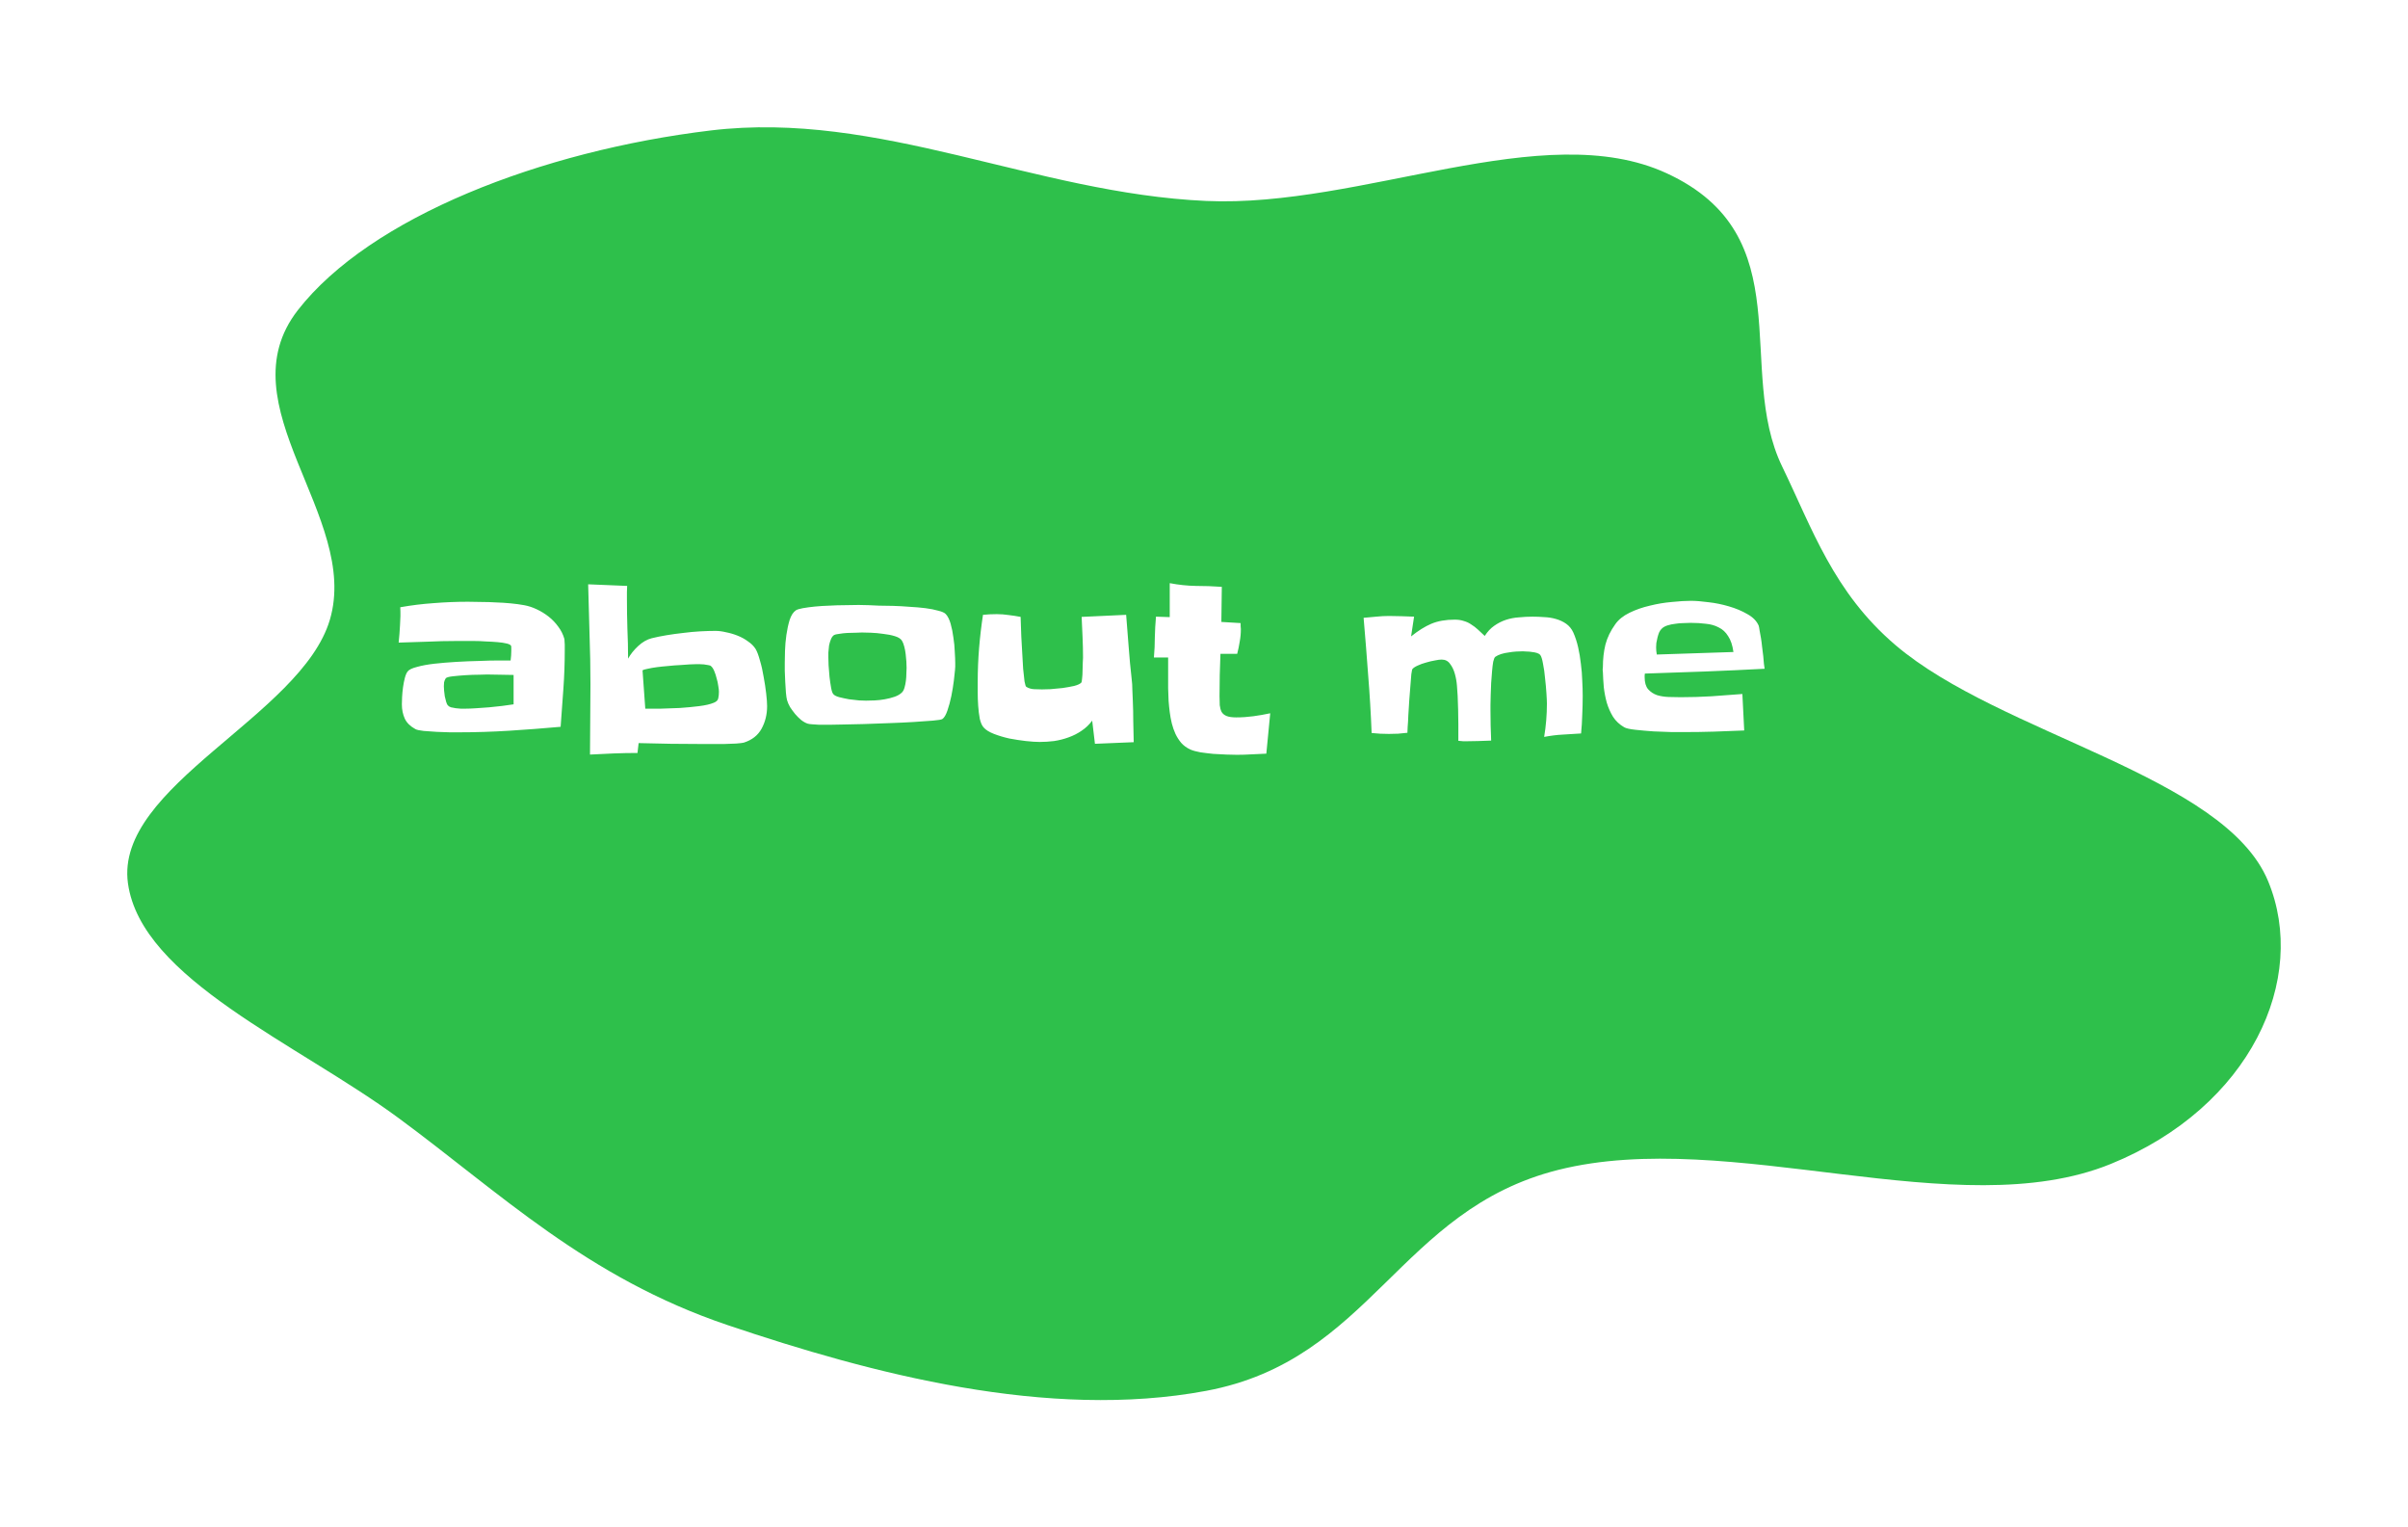 <svg width="246" height="156" viewBox="0 0 246 156" fill="none" xmlns="http://www.w3.org/2000/svg">
<g filter="url(#filter0_d_7_58)">
<path fill-rule="evenodd" clip-rule="evenodd" d="M119.222 8.525C135.138 9.238 153.684 -0.105 166.264 5.696C180.126 12.089 173.229 25.678 178.071 35.662C181.134 41.977 183.302 48.483 189.634 53.883C200.361 63.032 223.22 67.185 227.706 77.992C231.844 87.963 225.948 101.06 211.631 106.885C195.942 113.267 172.738 103.09 155.202 107.487C138.892 111.577 136.119 126.904 119.222 130.058C103.06 133.076 85.03 128.305 70.315 123.337C55.937 118.482 47.097 109.842 36.739 102.211C26.361 94.565 10.422 87.983 9.071 78.217C7.696 68.279 26.785 61.129 29.697 51.307C32.822 40.771 18.861 29.398 26.428 19.679C33.817 10.189 51.281 3.408 68.615 1.324C85.834 -0.745 101.7 7.741 119.222 8.525Z" fill="#2EC04B"/>
</g>
<g filter="url(#filter1_d_7_58)">
<path d="M57.695 62.43C57.695 63.742 57.648 65.047 57.555 66.344C57.461 67.641 57.367 68.938 57.273 70.234C55.523 70.391 53.781 70.523 52.047 70.633C50.312 70.742 48.57 70.797 46.82 70.797C46.664 70.797 46.375 70.797 45.953 70.797C45.531 70.781 45.086 70.766 44.617 70.75C44.148 70.719 43.703 70.688 43.281 70.656C42.859 70.609 42.578 70.547 42.438 70.469C41.922 70.188 41.562 69.836 41.359 69.414C41.156 68.977 41.055 68.484 41.055 67.938C41.055 67.75 41.062 67.5 41.078 67.188C41.094 66.875 41.125 66.547 41.172 66.203C41.219 65.859 41.281 65.539 41.359 65.242C41.438 64.945 41.531 64.727 41.641 64.586C41.781 64.398 42.102 64.242 42.602 64.117C43.102 63.977 43.695 63.867 44.383 63.789C45.086 63.711 45.836 63.648 46.633 63.602C47.445 63.555 48.219 63.523 48.953 63.508C49.688 63.477 50.344 63.461 50.922 63.461C51.5 63.461 51.914 63.461 52.164 63.461C52.211 63.117 52.234 62.781 52.234 62.453C52.234 62.422 52.234 62.344 52.234 62.219C52.234 62.078 52.227 61.992 52.211 61.961C52.164 61.867 52.016 61.789 51.766 61.727C51.516 61.664 51.203 61.617 50.828 61.586C50.469 61.555 50.07 61.531 49.633 61.516C49.211 61.484 48.797 61.469 48.391 61.469C47.984 61.469 47.625 61.469 47.312 61.469C47 61.469 46.773 61.469 46.633 61.469C45.648 61.469 44.664 61.492 43.68 61.539C42.695 61.57 41.711 61.602 40.727 61.633C40.789 61.039 40.836 60.438 40.867 59.828C40.914 59.219 40.922 58.617 40.891 58.023C42.031 57.82 43.172 57.68 44.312 57.602C45.469 57.508 46.633 57.461 47.805 57.461C48.227 57.461 48.688 57.469 49.188 57.484C49.688 57.484 50.188 57.5 50.688 57.531C51.188 57.547 51.68 57.578 52.164 57.625C52.664 57.672 53.125 57.734 53.547 57.812C53.984 57.891 54.414 58.031 54.836 58.234C55.273 58.438 55.68 58.688 56.055 58.984C56.43 59.281 56.758 59.625 57.039 60.016C57.32 60.391 57.523 60.797 57.648 61.234C57.664 61.281 57.672 61.359 57.672 61.469C57.688 61.578 57.695 61.703 57.695 61.844C57.695 61.969 57.695 62.086 57.695 62.195C57.695 62.305 57.695 62.383 57.695 62.43ZM52.469 67.938V64.938C52.016 64.922 51.562 64.914 51.109 64.914C50.656 64.898 50.203 64.891 49.75 64.891C49.656 64.891 49.391 64.898 48.953 64.914C48.531 64.914 48.07 64.93 47.57 64.961C47.086 64.992 46.641 65.031 46.234 65.078C45.828 65.125 45.594 65.195 45.531 65.289C45.453 65.414 45.398 65.547 45.367 65.688C45.352 65.812 45.344 65.945 45.344 66.086C45.344 66.195 45.352 66.344 45.367 66.531C45.383 66.719 45.406 66.914 45.438 67.117C45.484 67.32 45.531 67.508 45.578 67.68C45.625 67.852 45.688 67.977 45.766 68.055C45.828 68.133 45.93 68.195 46.07 68.242C46.227 68.273 46.391 68.305 46.562 68.336C46.734 68.352 46.906 68.367 47.078 68.383C47.25 68.383 47.383 68.383 47.477 68.383C47.852 68.383 48.25 68.367 48.672 68.336C49.109 68.305 49.547 68.273 49.984 68.242C50.438 68.195 50.875 68.148 51.297 68.102C51.719 68.039 52.109 67.984 52.469 67.938ZM78.367 68.125C78.367 68.969 78.18 69.734 77.805 70.422C77.43 71.109 76.82 71.586 75.977 71.852C75.852 71.883 75.594 71.914 75.203 71.945C74.812 71.961 74.391 71.977 73.938 71.992C73.484 71.992 73.055 71.992 72.648 71.992C72.242 71.992 71.977 71.992 71.852 71.992C70.742 71.992 69.633 71.984 68.523 71.969C67.43 71.953 66.336 71.93 65.242 71.898L65.125 72.906C64.328 72.906 63.523 72.922 62.711 72.953C61.898 72.984 61.086 73.023 60.273 73.07C60.289 71.867 60.297 70.672 60.297 69.484C60.312 68.297 60.32 67.102 60.32 65.898C60.32 64.18 60.289 62.477 60.227 60.789C60.18 59.086 60.133 57.383 60.086 55.68L64.07 55.844C64.055 56.047 64.047 56.258 64.047 56.477C64.047 56.68 64.047 56.891 64.047 57.109C64.047 58.141 64.062 59.172 64.094 60.203C64.141 61.219 64.164 62.242 64.164 63.273C64.414 62.82 64.758 62.391 65.195 61.984C65.633 61.578 66.094 61.312 66.578 61.188C67.016 61.078 67.516 60.977 68.078 60.883C68.641 60.789 69.211 60.711 69.789 60.648C70.383 60.57 70.969 60.516 71.547 60.484C72.125 60.453 72.641 60.438 73.094 60.438C73.422 60.438 73.781 60.484 74.172 60.578C74.578 60.656 74.977 60.773 75.367 60.93C75.758 61.086 76.109 61.281 76.422 61.516C76.75 61.734 77.008 61.992 77.195 62.289C77.352 62.555 77.5 62.953 77.641 63.484C77.797 64 77.922 64.555 78.016 65.148C78.125 65.727 78.211 66.289 78.273 66.836C78.336 67.383 78.367 67.812 78.367 68.125ZM73.445 66.648C73.445 66.492 73.422 66.289 73.375 66.039C73.344 65.789 73.289 65.539 73.211 65.289C73.148 65.023 73.07 64.781 72.977 64.562C72.883 64.328 72.773 64.156 72.648 64.047C72.586 63.984 72.484 63.945 72.344 63.93C72.203 63.898 72.055 63.875 71.898 63.859C71.758 63.844 71.609 63.836 71.453 63.836C71.312 63.836 71.203 63.836 71.125 63.836C70.984 63.836 70.766 63.844 70.469 63.859C70.172 63.875 69.836 63.898 69.461 63.93C69.086 63.945 68.688 63.977 68.266 64.023C67.859 64.055 67.477 64.094 67.117 64.141C66.758 64.188 66.445 64.242 66.18 64.305C65.914 64.352 65.734 64.406 65.641 64.469L65.922 68.383C66.328 68.383 66.844 68.383 67.469 68.383C68.109 68.367 68.766 68.344 69.438 68.312C70.125 68.266 70.781 68.203 71.406 68.125C72.047 68.047 72.555 67.93 72.93 67.773C73.195 67.664 73.344 67.516 73.375 67.328C73.422 67.141 73.445 66.914 73.445 66.648ZM97.586 63.719C97.586 63.844 97.586 63.969 97.586 64.094C97.586 64.203 97.578 64.32 97.562 64.445C97.547 64.664 97.508 65.023 97.445 65.523C97.383 66.023 97.297 66.547 97.188 67.094C97.078 67.625 96.945 68.117 96.789 68.57C96.633 69.023 96.461 69.312 96.273 69.438C96.18 69.5 95.859 69.555 95.312 69.602C94.781 69.648 94.125 69.695 93.344 69.742C92.578 69.789 91.742 69.828 90.836 69.859C89.93 69.891 89.062 69.922 88.234 69.953C87.422 69.969 86.703 69.984 86.078 70C85.469 70.016 85.062 70.023 84.859 70.023C84.766 70.023 84.602 70.023 84.367 70.023C84.148 70.023 83.914 70.023 83.664 70.023C83.414 70.008 83.18 69.992 82.961 69.977C82.742 69.961 82.586 69.938 82.492 69.906C82.273 69.828 82.055 69.703 81.836 69.531C81.617 69.344 81.414 69.141 81.227 68.922C81.039 68.688 80.867 68.453 80.711 68.219C80.57 67.969 80.469 67.734 80.406 67.516C80.359 67.344 80.32 67.086 80.289 66.742C80.258 66.383 80.234 66.016 80.219 65.641C80.203 65.25 80.188 64.875 80.172 64.516C80.172 64.156 80.172 63.883 80.172 63.695C80.172 63.398 80.18 62.992 80.195 62.477C80.211 61.945 80.258 61.406 80.336 60.859C80.414 60.312 80.523 59.805 80.664 59.336C80.82 58.852 81.039 58.516 81.32 58.328C81.445 58.25 81.68 58.18 82.023 58.117C82.367 58.055 82.773 58 83.242 57.953C83.711 57.906 84.211 57.875 84.742 57.859C85.273 57.828 85.789 57.812 86.289 57.812C86.805 57.797 87.281 57.789 87.719 57.789C88.156 57.789 88.508 57.797 88.773 57.812C89.008 57.828 89.344 57.844 89.781 57.859C90.219 57.859 90.703 57.867 91.234 57.883C91.781 57.898 92.344 57.93 92.922 57.977C93.5 58.008 94.039 58.055 94.539 58.117C95.039 58.18 95.477 58.266 95.852 58.375C96.242 58.469 96.5 58.586 96.625 58.727C96.828 58.945 96.992 59.273 97.117 59.711C97.242 60.148 97.336 60.617 97.398 61.117C97.477 61.602 97.523 62.086 97.539 62.57C97.57 63.039 97.586 63.422 97.586 63.719ZM92.617 64.211C92.617 64.023 92.609 63.805 92.594 63.555C92.578 63.305 92.555 63.055 92.523 62.805C92.492 62.539 92.445 62.289 92.383 62.055C92.32 61.805 92.242 61.602 92.148 61.445C92.023 61.242 91.781 61.086 91.422 60.977C91.062 60.867 90.664 60.789 90.227 60.742C89.805 60.68 89.383 60.641 88.961 60.625C88.555 60.609 88.25 60.602 88.047 60.602C87.938 60.602 87.742 60.609 87.461 60.625C87.18 60.625 86.883 60.633 86.57 60.648C86.273 60.664 85.992 60.695 85.727 60.742C85.461 60.773 85.289 60.812 85.211 60.859C85.07 60.953 84.961 61.102 84.883 61.305C84.805 61.492 84.742 61.703 84.695 61.938C84.664 62.172 84.641 62.406 84.625 62.641C84.625 62.859 84.625 63.039 84.625 63.18C84.625 63.32 84.633 63.578 84.648 63.953C84.68 64.312 84.711 64.703 84.742 65.125C84.789 65.531 84.844 65.906 84.906 66.25C84.969 66.594 85.047 66.812 85.141 66.906C85.25 67.031 85.453 67.133 85.75 67.211C86.062 67.289 86.391 67.359 86.734 67.422C87.094 67.469 87.438 67.508 87.766 67.539C88.094 67.555 88.328 67.562 88.469 67.562C88.719 67.562 89.016 67.555 89.359 67.539C89.703 67.523 90.047 67.484 90.391 67.422C90.75 67.359 91.086 67.273 91.398 67.164C91.711 67.055 91.961 66.906 92.148 66.719C92.258 66.609 92.344 66.445 92.406 66.227C92.469 66.008 92.516 65.773 92.547 65.523C92.578 65.273 92.594 65.031 92.594 64.797C92.609 64.547 92.617 64.352 92.617 64.211ZM115.82 71.805L111.859 71.969L111.578 69.602C111.281 70.008 110.922 70.352 110.5 70.633C110.094 70.914 109.648 71.141 109.164 71.312C108.695 71.484 108.203 71.609 107.688 71.688C107.188 71.75 106.695 71.781 106.211 71.781C105.836 71.781 105.367 71.75 104.805 71.688C104.258 71.625 103.695 71.539 103.117 71.43C102.555 71.305 102.031 71.148 101.547 70.961C101.062 70.773 100.711 70.555 100.492 70.305C100.32 70.117 100.188 69.82 100.094 69.414C100.016 68.992 99.961 68.547 99.93 68.078C99.898 67.609 99.883 67.156 99.883 66.719C99.883 66.281 99.883 65.93 99.883 65.664C99.883 64.492 99.93 63.336 100.023 62.195C100.117 61.055 100.25 59.922 100.422 58.797C100.859 58.75 101.328 58.727 101.828 58.727C102.234 58.727 102.641 58.758 103.047 58.82C103.453 58.867 103.859 58.93 104.266 59.008C104.266 59.086 104.273 59.312 104.289 59.688C104.305 60.062 104.32 60.508 104.336 61.023C104.367 61.539 104.398 62.094 104.43 62.688C104.461 63.266 104.492 63.805 104.523 64.305C104.57 64.805 104.617 65.234 104.664 65.594C104.727 65.938 104.789 66.125 104.852 66.156C105.086 66.297 105.344 66.375 105.625 66.391C105.906 66.406 106.18 66.414 106.445 66.414C106.633 66.414 106.922 66.406 107.312 66.391C107.719 66.359 108.133 66.32 108.555 66.273C108.977 66.211 109.367 66.141 109.727 66.062C110.086 65.969 110.328 65.859 110.453 65.734C110.5 65.688 110.531 65.539 110.547 65.289C110.578 65.039 110.594 64.766 110.594 64.469C110.609 64.172 110.617 63.898 110.617 63.648C110.633 63.383 110.641 63.227 110.641 63.18C110.641 62.477 110.625 61.781 110.594 61.094C110.562 60.406 110.531 59.711 110.5 59.008L115.047 58.797C115.141 59.891 115.227 60.984 115.305 62.078C115.383 63.156 115.484 64.242 115.609 65.336C115.656 65.695 115.68 66.062 115.68 66.438C115.695 66.812 115.711 67.188 115.727 67.562C115.758 68.266 115.773 68.969 115.773 69.672C115.789 70.375 115.805 71.086 115.82 71.805ZM129.766 68.852L129.367 72.977C128.867 73.008 128.367 73.031 127.867 73.047C127.367 73.078 126.867 73.094 126.367 73.094C126.102 73.094 125.75 73.086 125.312 73.07C124.875 73.055 124.422 73.031 123.953 73C123.484 72.953 123.039 72.898 122.617 72.836C122.195 72.758 121.859 72.664 121.609 72.555C121.234 72.383 120.922 72.156 120.672 71.875C120.438 71.594 120.242 71.289 120.086 70.961C119.93 70.617 119.805 70.258 119.711 69.883C119.617 69.492 119.547 69.109 119.5 68.734C119.453 68.375 119.414 67.992 119.383 67.586C119.367 67.164 119.352 66.734 119.336 66.297C119.336 65.859 119.336 65.438 119.336 65.031C119.336 64.609 119.336 64.219 119.336 63.859V63.156H117.883C117.945 62.453 117.977 61.758 117.977 61.07C117.992 60.383 118.031 59.688 118.094 58.984L119.5 59.031V55.562C120.391 55.734 121.273 55.828 122.148 55.844C123.039 55.844 123.93 55.875 124.82 55.938L124.773 59.523L126.742 59.641C126.742 59.75 126.742 59.852 126.742 59.945C126.758 60.039 126.766 60.141 126.766 60.25C126.766 60.688 126.727 61.117 126.648 61.539C126.586 61.945 126.5 62.359 126.391 62.781H124.68C124.648 63.5 124.625 64.219 124.609 64.938C124.594 65.656 124.586 66.375 124.586 67.094C124.586 67.438 124.594 67.75 124.609 68.031C124.641 68.297 124.703 68.523 124.797 68.711C124.906 68.898 125.078 69.039 125.312 69.133C125.547 69.227 125.875 69.273 126.297 69.273C126.875 69.273 127.453 69.234 128.031 69.156C128.609 69.078 129.188 68.977 129.766 68.852ZM161.688 67.07C161.688 67.727 161.672 68.375 161.641 69.016C161.625 69.641 161.586 70.273 161.523 70.914C160.867 70.945 160.234 70.984 159.625 71.031C159.031 71.062 158.406 71.141 157.75 71.266C157.938 70.141 158.031 69.008 158.031 67.867C158.031 67.664 158.016 67.32 157.984 66.836C157.953 66.336 157.906 65.82 157.844 65.289C157.797 64.742 157.727 64.242 157.633 63.789C157.555 63.336 157.461 63.039 157.352 62.898C157.273 62.805 157.156 62.734 157 62.688C156.844 62.641 156.68 62.609 156.508 62.594C156.336 62.562 156.164 62.547 155.992 62.547C155.82 62.531 155.68 62.523 155.57 62.523C155.383 62.523 155.156 62.531 154.891 62.547C154.641 62.562 154.383 62.594 154.117 62.641C153.852 62.672 153.594 62.727 153.344 62.805C153.109 62.883 152.914 62.977 152.758 63.086C152.68 63.148 152.609 63.312 152.547 63.578C152.5 63.844 152.461 64.164 152.43 64.539C152.398 64.914 152.367 65.32 152.336 65.758C152.32 66.195 152.305 66.609 152.289 67C152.273 67.375 152.266 67.711 152.266 68.008C152.266 68.289 152.266 68.469 152.266 68.547C152.266 69.578 152.289 70.609 152.336 71.641C151.883 71.656 151.438 71.672 151 71.688C150.578 71.703 150.141 71.711 149.688 71.711C149.641 71.711 149.578 71.711 149.5 71.711C149.422 71.711 149.344 71.703 149.266 71.688C149.172 71.688 149.078 71.68 148.984 71.664V69.953C148.984 69.469 148.977 68.969 148.961 68.453C148.945 67.938 148.93 67.484 148.914 67.094C148.898 66.828 148.875 66.484 148.844 66.062C148.812 65.641 148.742 65.234 148.633 64.844C148.523 64.438 148.359 64.094 148.141 63.812C147.938 63.516 147.648 63.367 147.273 63.367C147.102 63.367 146.867 63.398 146.57 63.461C146.289 63.508 145.992 63.578 145.68 63.672C145.383 63.75 145.102 63.852 144.836 63.977C144.586 64.086 144.406 64.203 144.297 64.328C144.266 64.359 144.227 64.539 144.18 64.867C144.148 65.18 144.117 65.57 144.086 66.039C144.055 66.492 144.016 66.992 143.969 67.539C143.938 68.07 143.906 68.57 143.875 69.039C143.859 69.508 143.836 69.914 143.805 70.258C143.789 70.586 143.781 70.781 143.781 70.844C143.469 70.875 143.148 70.906 142.82 70.938C142.508 70.953 142.195 70.961 141.883 70.961C141.586 70.961 141.289 70.953 140.992 70.938C140.695 70.922 140.406 70.898 140.125 70.867C140.047 68.883 139.93 66.922 139.773 64.984C139.633 63.047 139.477 61.086 139.305 59.102C139.742 59.055 140.172 59.016 140.594 58.984C141.031 58.938 141.469 58.914 141.906 58.914C142.328 58.914 142.75 58.922 143.172 58.938C143.594 58.953 144.023 58.969 144.461 58.984L144.156 61C144.875 60.422 145.562 59.992 146.219 59.711C146.891 59.43 147.688 59.289 148.609 59.289C148.969 59.289 149.281 59.336 149.547 59.43C149.828 59.508 150.078 59.625 150.297 59.781C150.531 59.922 150.758 60.094 150.977 60.297C151.195 60.5 151.43 60.719 151.68 60.953C151.961 60.516 152.281 60.172 152.641 59.922C153.016 59.656 153.414 59.453 153.836 59.312C154.258 59.172 154.703 59.086 155.172 59.055C155.641 59.008 156.109 58.984 156.578 58.984C156.953 58.984 157.344 59 157.75 59.031C158.172 59.047 158.57 59.109 158.945 59.219C159.336 59.328 159.688 59.492 160 59.711C160.312 59.93 160.555 60.227 160.727 60.602C160.93 61.055 161.094 61.555 161.219 62.102C161.344 62.648 161.438 63.211 161.5 63.789C161.578 64.367 161.625 64.938 161.641 65.5C161.672 66.062 161.688 66.586 161.688 67.07ZM180.273 64.305C178.227 64.414 176.188 64.508 174.156 64.586C172.125 64.648 170.086 64.719 168.039 64.797C168.023 64.859 168.016 64.922 168.016 64.984C168.016 65.047 168.016 65.109 168.016 65.172C168.016 65.703 168.133 66.109 168.367 66.391C168.617 66.672 168.922 66.875 169.281 67C169.641 67.109 170.039 67.172 170.477 67.188C170.914 67.203 171.32 67.211 171.695 67.211C172.742 67.211 173.789 67.18 174.836 67.117C175.883 67.039 176.938 66.961 178 66.883L178.188 70.609C177.156 70.656 176.125 70.695 175.094 70.727C174.078 70.758 173.055 70.773 172.023 70.773C171.805 70.773 171.398 70.773 170.805 70.773C170.227 70.758 169.602 70.734 168.93 70.703C168.273 70.656 167.656 70.602 167.078 70.539C166.5 70.477 166.117 70.391 165.93 70.281C165.445 70 165.062 69.641 164.781 69.203C164.516 68.766 164.305 68.289 164.148 67.773C164.008 67.258 163.906 66.734 163.844 66.203C163.797 65.656 163.766 65.133 163.75 64.633C163.734 64.555 163.727 64.477 163.727 64.398C163.742 64.305 163.75 64.219 163.75 64.141C163.75 63.312 163.836 62.547 164.008 61.844C164.195 61.125 164.531 60.43 165.016 59.758C165.344 59.289 165.828 58.898 166.469 58.586C167.109 58.273 167.805 58.031 168.555 57.859C169.305 57.672 170.055 57.547 170.805 57.484C171.555 57.406 172.203 57.367 172.75 57.367C173.234 57.367 173.828 57.414 174.531 57.508C175.234 57.586 175.93 57.727 176.617 57.93C177.32 58.133 177.953 58.398 178.516 58.727C179.078 59.039 179.461 59.43 179.664 59.898C179.695 59.992 179.727 60.156 179.758 60.391C179.805 60.609 179.852 60.867 179.898 61.164C179.945 61.445 179.984 61.75 180.016 62.078C180.062 62.406 180.102 62.719 180.133 63.016C180.164 63.312 180.188 63.578 180.203 63.812C180.234 64.047 180.258 64.211 180.273 64.305ZM177.086 62.594C176.992 61.906 176.812 61.367 176.547 60.977C176.297 60.57 175.977 60.273 175.586 60.086C175.211 59.883 174.773 59.758 174.273 59.711C173.789 59.648 173.266 59.617 172.703 59.617C172.516 59.617 172.281 59.625 172 59.641C171.719 59.641 171.438 59.664 171.156 59.711C170.875 59.742 170.609 59.797 170.359 59.875C170.109 59.953 169.914 60.062 169.773 60.203C169.664 60.297 169.57 60.43 169.492 60.602C169.43 60.758 169.375 60.93 169.328 61.117C169.281 61.305 169.242 61.492 169.211 61.68C169.195 61.852 169.188 62 169.188 62.125C169.188 62.375 169.211 62.617 169.258 62.852L177.086 62.594Z" fill="white"/>
</g>
<defs>
<filter id="filter0_d_7_58" x="0.2" y="0.2" width="245.6" height="155.6" filterUnits="userSpaceOnUse" color-interpolation-filters="sRGB">
<feFlood flood-opacity="0" result="BackgroundImageFix"/>
<feColorMatrix in="SourceAlpha" type="matrix" values="0 0 0 0 0 0 0 0 0 0 0 0 0 0 0 0 0 0 127 0" result="hardAlpha"/>
<feOffset dx="4" dy="12"/>
<feGaussianBlur stdDeviation="6.4"/>
<feComposite in2="hardAlpha" operator="out"/>
<feColorMatrix type="matrix" values="0 0 0 0 0 0 0 0 0 0 0 0 0 0 0 0 0 0 0.25 0"/>
<feBlend mode="normal" in2="BackgroundImageFix" result="effect1_dropShadow_7_58"/>
<feBlend mode="normal" in="SourceGraphic" in2="effect1_dropShadow_7_58" result="shape"/>
</filter>
<filter id="filter1_d_7_58" x="36.727" y="55.562" width="147.547" height="25.531" filterUnits="userSpaceOnUse" color-interpolation-filters="sRGB">
<feFlood flood-opacity="0" result="BackgroundImageFix"/>
<feColorMatrix in="SourceAlpha" type="matrix" values="0 0 0 0 0 0 0 0 0 0 0 0 0 0 0 0 0 0 127 0" result="hardAlpha"/>
<feOffset dy="4"/>
<feGaussianBlur stdDeviation="2"/>
<feComposite in2="hardAlpha" operator="out"/>
<feColorMatrix type="matrix" values="0 0 0 0 0 0 0 0 0 0 0 0 0 0 0 0 0 0 0.6 0"/>
<feBlend mode="normal" in2="BackgroundImageFix" result="effect1_dropShadow_7_58"/>
<feBlend mode="normal" in="SourceGraphic" in2="effect1_dropShadow_7_58" result="shape"/>
</filter>
</defs>
</svg>
